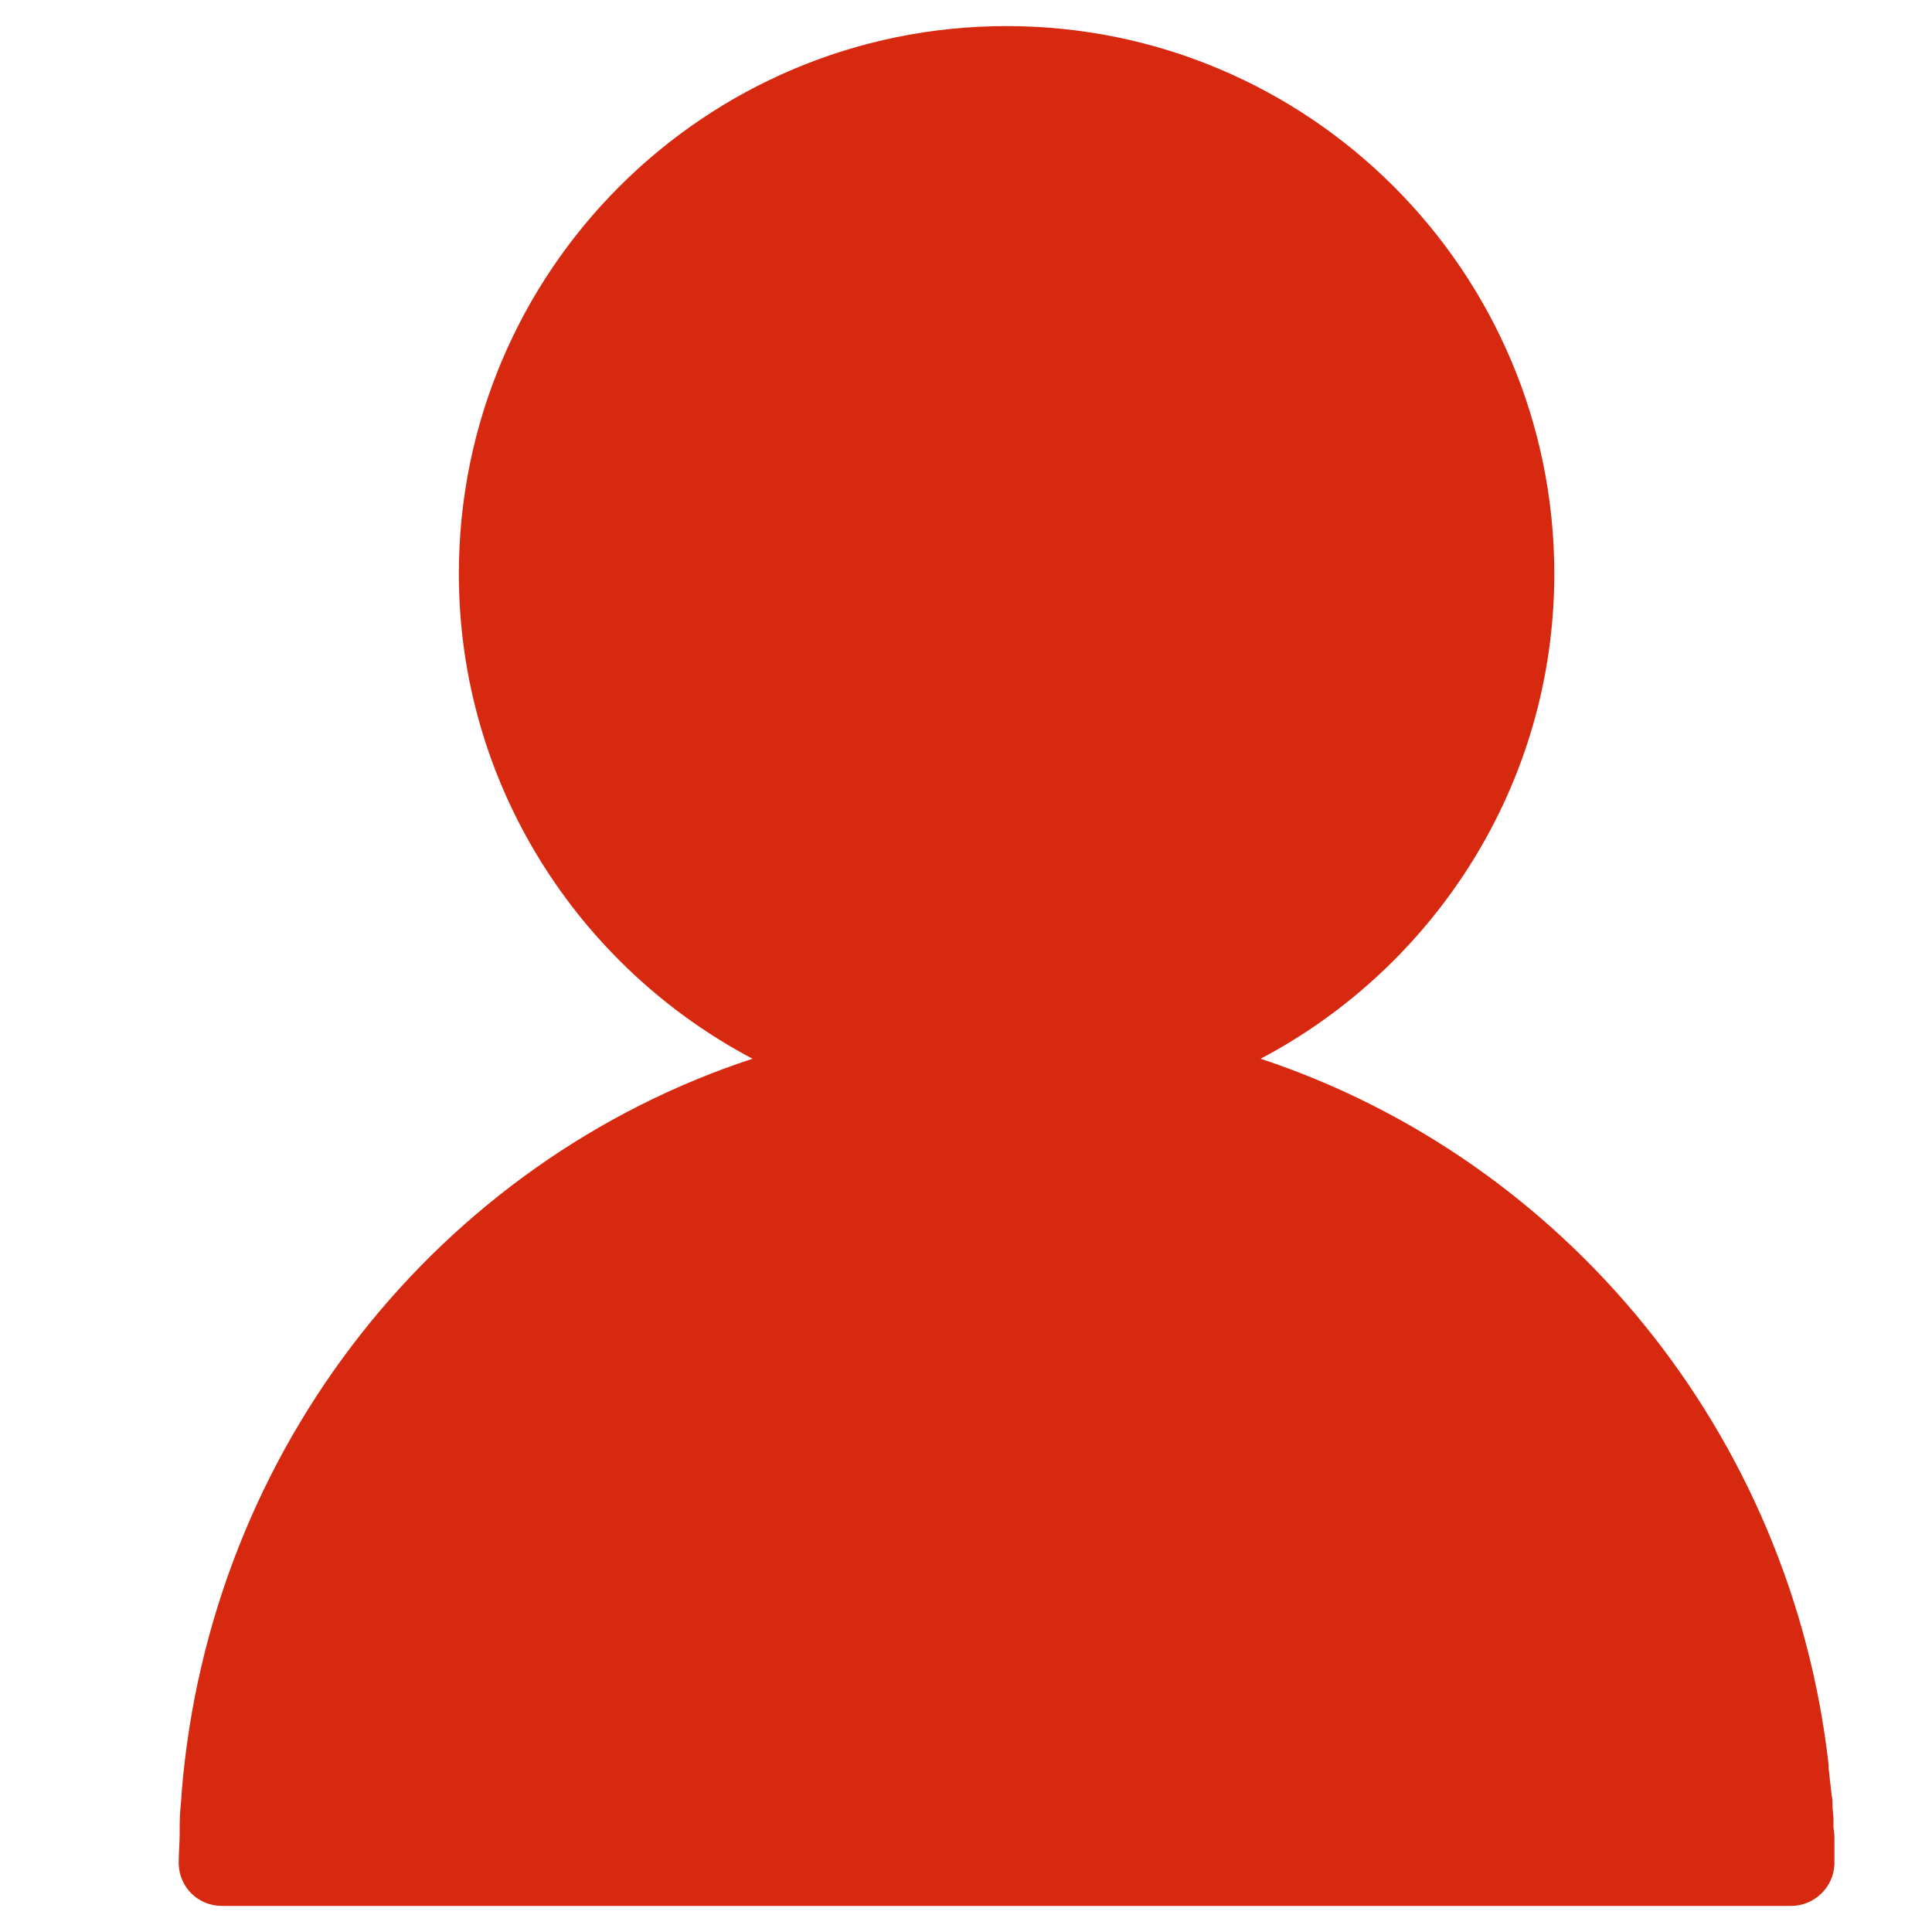 <?xml version="1.0" standalone="no"?><!DOCTYPE svg PUBLIC "-//W3C//DTD SVG 1.1//EN" "http://www.w3.org/Graphics/SVG/1.1/DTD/svg11.dtd"><svg t="1528456075263" class="icon" style="" viewBox="0 0 1024 1024" version="1.1" xmlns="http://www.w3.org/2000/svg" p-id="2479" xmlns:xlink="http://www.w3.org/1999/xlink" width="200" height="200"><defs><style type="text/css"></style></defs><path d="M949.248 1010.176c12.288 0 22.528-9.728 23.04-22.016v-0.512-4.608-6.656c0-2.56 0-5.12-0.512-7.68v-4.608c0-2.56-0.512-4.608-0.512-7.168 0-2.048 0-3.584-0.512-5.632 0-1.536-0.512-3.584-0.512-5.12-0.512-3.072-0.512-5.632-1.024-8.704v-2.048c-19.968-176.128-140.288-321.024-301.056-374.272 92.16-48.64 155.648-145.408 155.648-257.024 0-160.256-130.048-290.304-290.304-290.304-160.256 0-290.304 130.048-290.304 290.304 0 111.616 63.488 208.384 155.648 257.024-165.376 54.272-287.744 205.824-302.592 389.12v1.024c-0.512 5.632-1.024 10.752-1.024 16.384v4.096c0 5.12-0.512 10.24-0.512 14.848V988.16c0.512 12.288 10.24 22.016 23.04 22.016" fill="#D7290F" p-id="2480"></path></svg>
